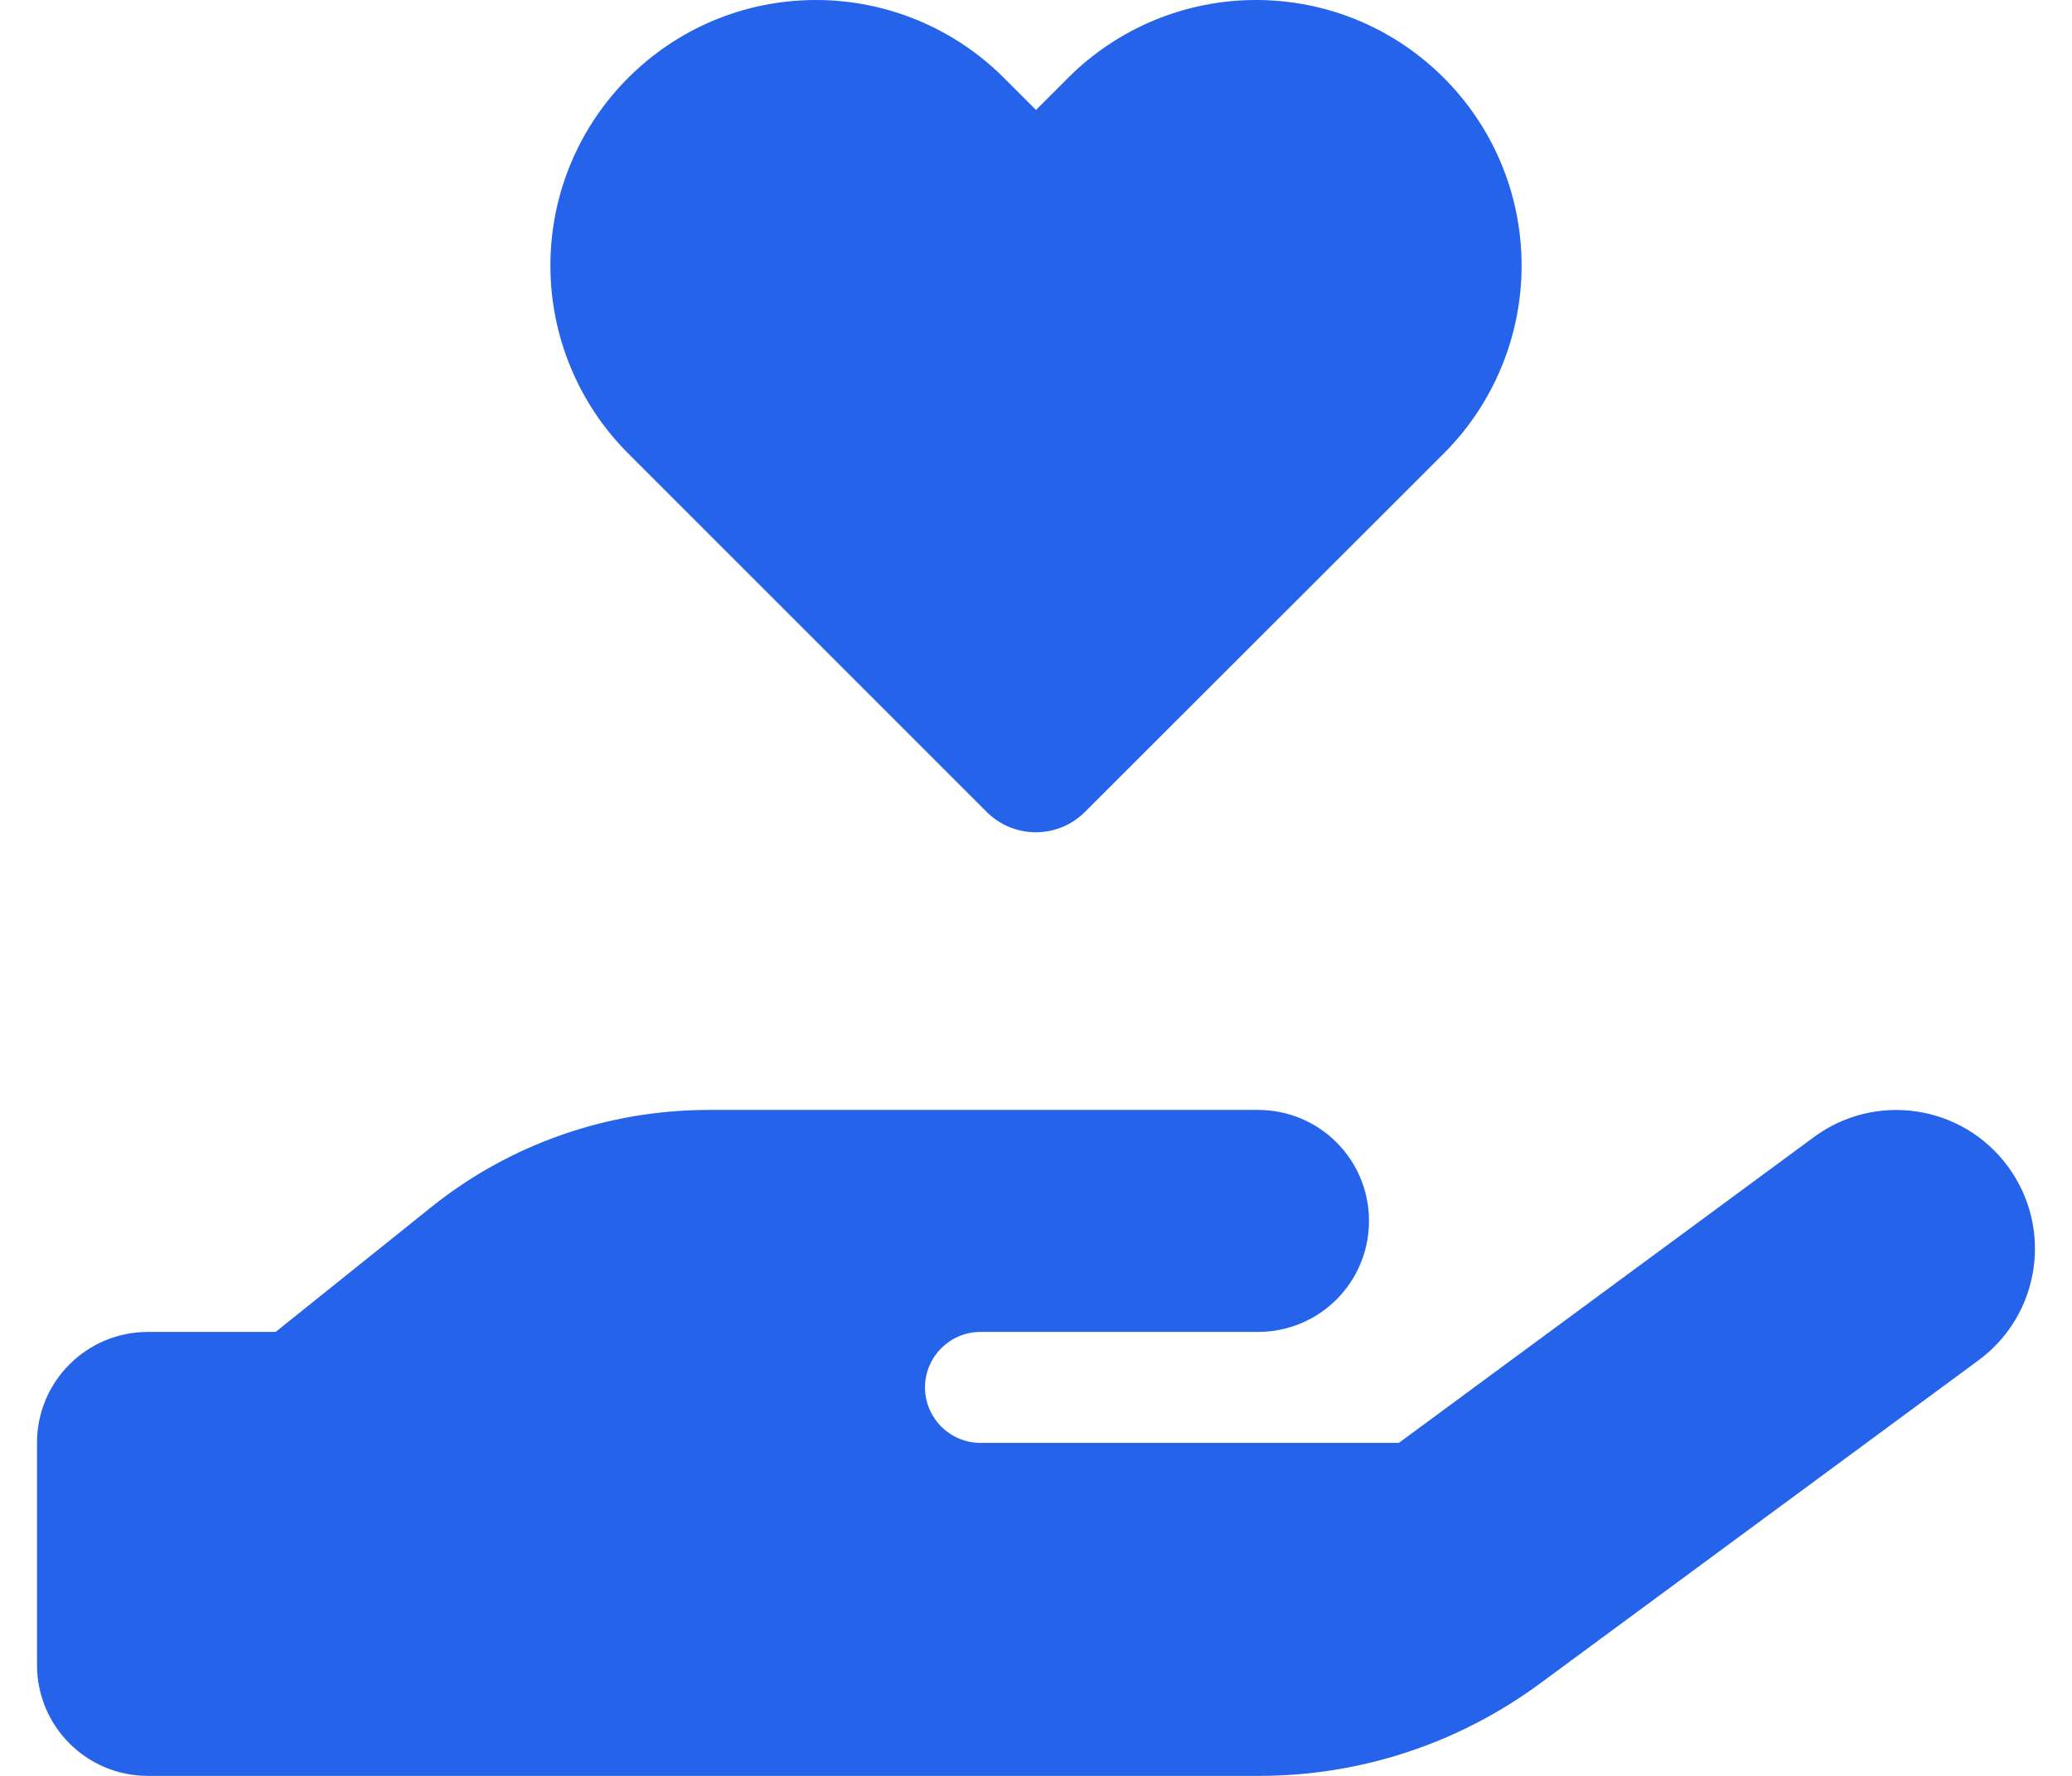 <svg width="28" height="24" viewBox="0 0 28 24" fill="none" xmlns="http://www.w3.org/2000/svg">
<g clip-path="url(#clip0_377_2014)">
<path d="M7.438 3.591C7.438 1.608 9.045 0 11.028 0C11.98 0 12.894 0.38 13.564 1.05L14 1.486L14.436 1.05C15.106 0.38 16.02 0 16.972 0C18.955 0 20.562 1.608 20.562 3.591C20.562 4.542 20.183 5.456 19.512 6.127L14.661 10.973C14.295 11.339 13.7 11.339 13.334 10.973L8.488 6.127C7.817 5.456 7.438 4.542 7.438 3.591ZM27.134 15.764C27.748 16.598 27.57 17.77 26.736 18.384L20.802 22.758C19.705 23.564 18.383 24 17.019 24H9.5H2C1.17 24 0.5 23.33 0.5 22.5V19.5C0.5 18.67 1.17 18 2 18H3.725L5.83 16.312C6.894 15.459 8.216 15 9.58 15H13.25H14H17C17.83 15 18.5 15.67 18.5 16.5C18.5 17.33 17.83 18 17 18H14H13.25C12.838 18 12.5 18.337 12.5 18.75C12.5 19.163 12.838 19.5 13.25 19.5H18.903L24.514 15.366C25.348 14.752 26.52 14.93 27.134 15.764ZM9.575 18H9.533C9.547 18 9.561 18 9.575 18Z" fill="#2563EB"/>
</g>
<defs>
<clipPath id="clip0_377_2014">
<path d="M0.5 0H27.5V24H0.5V0Z" fill="white"/>
</clipPath>
</defs>
</svg>
